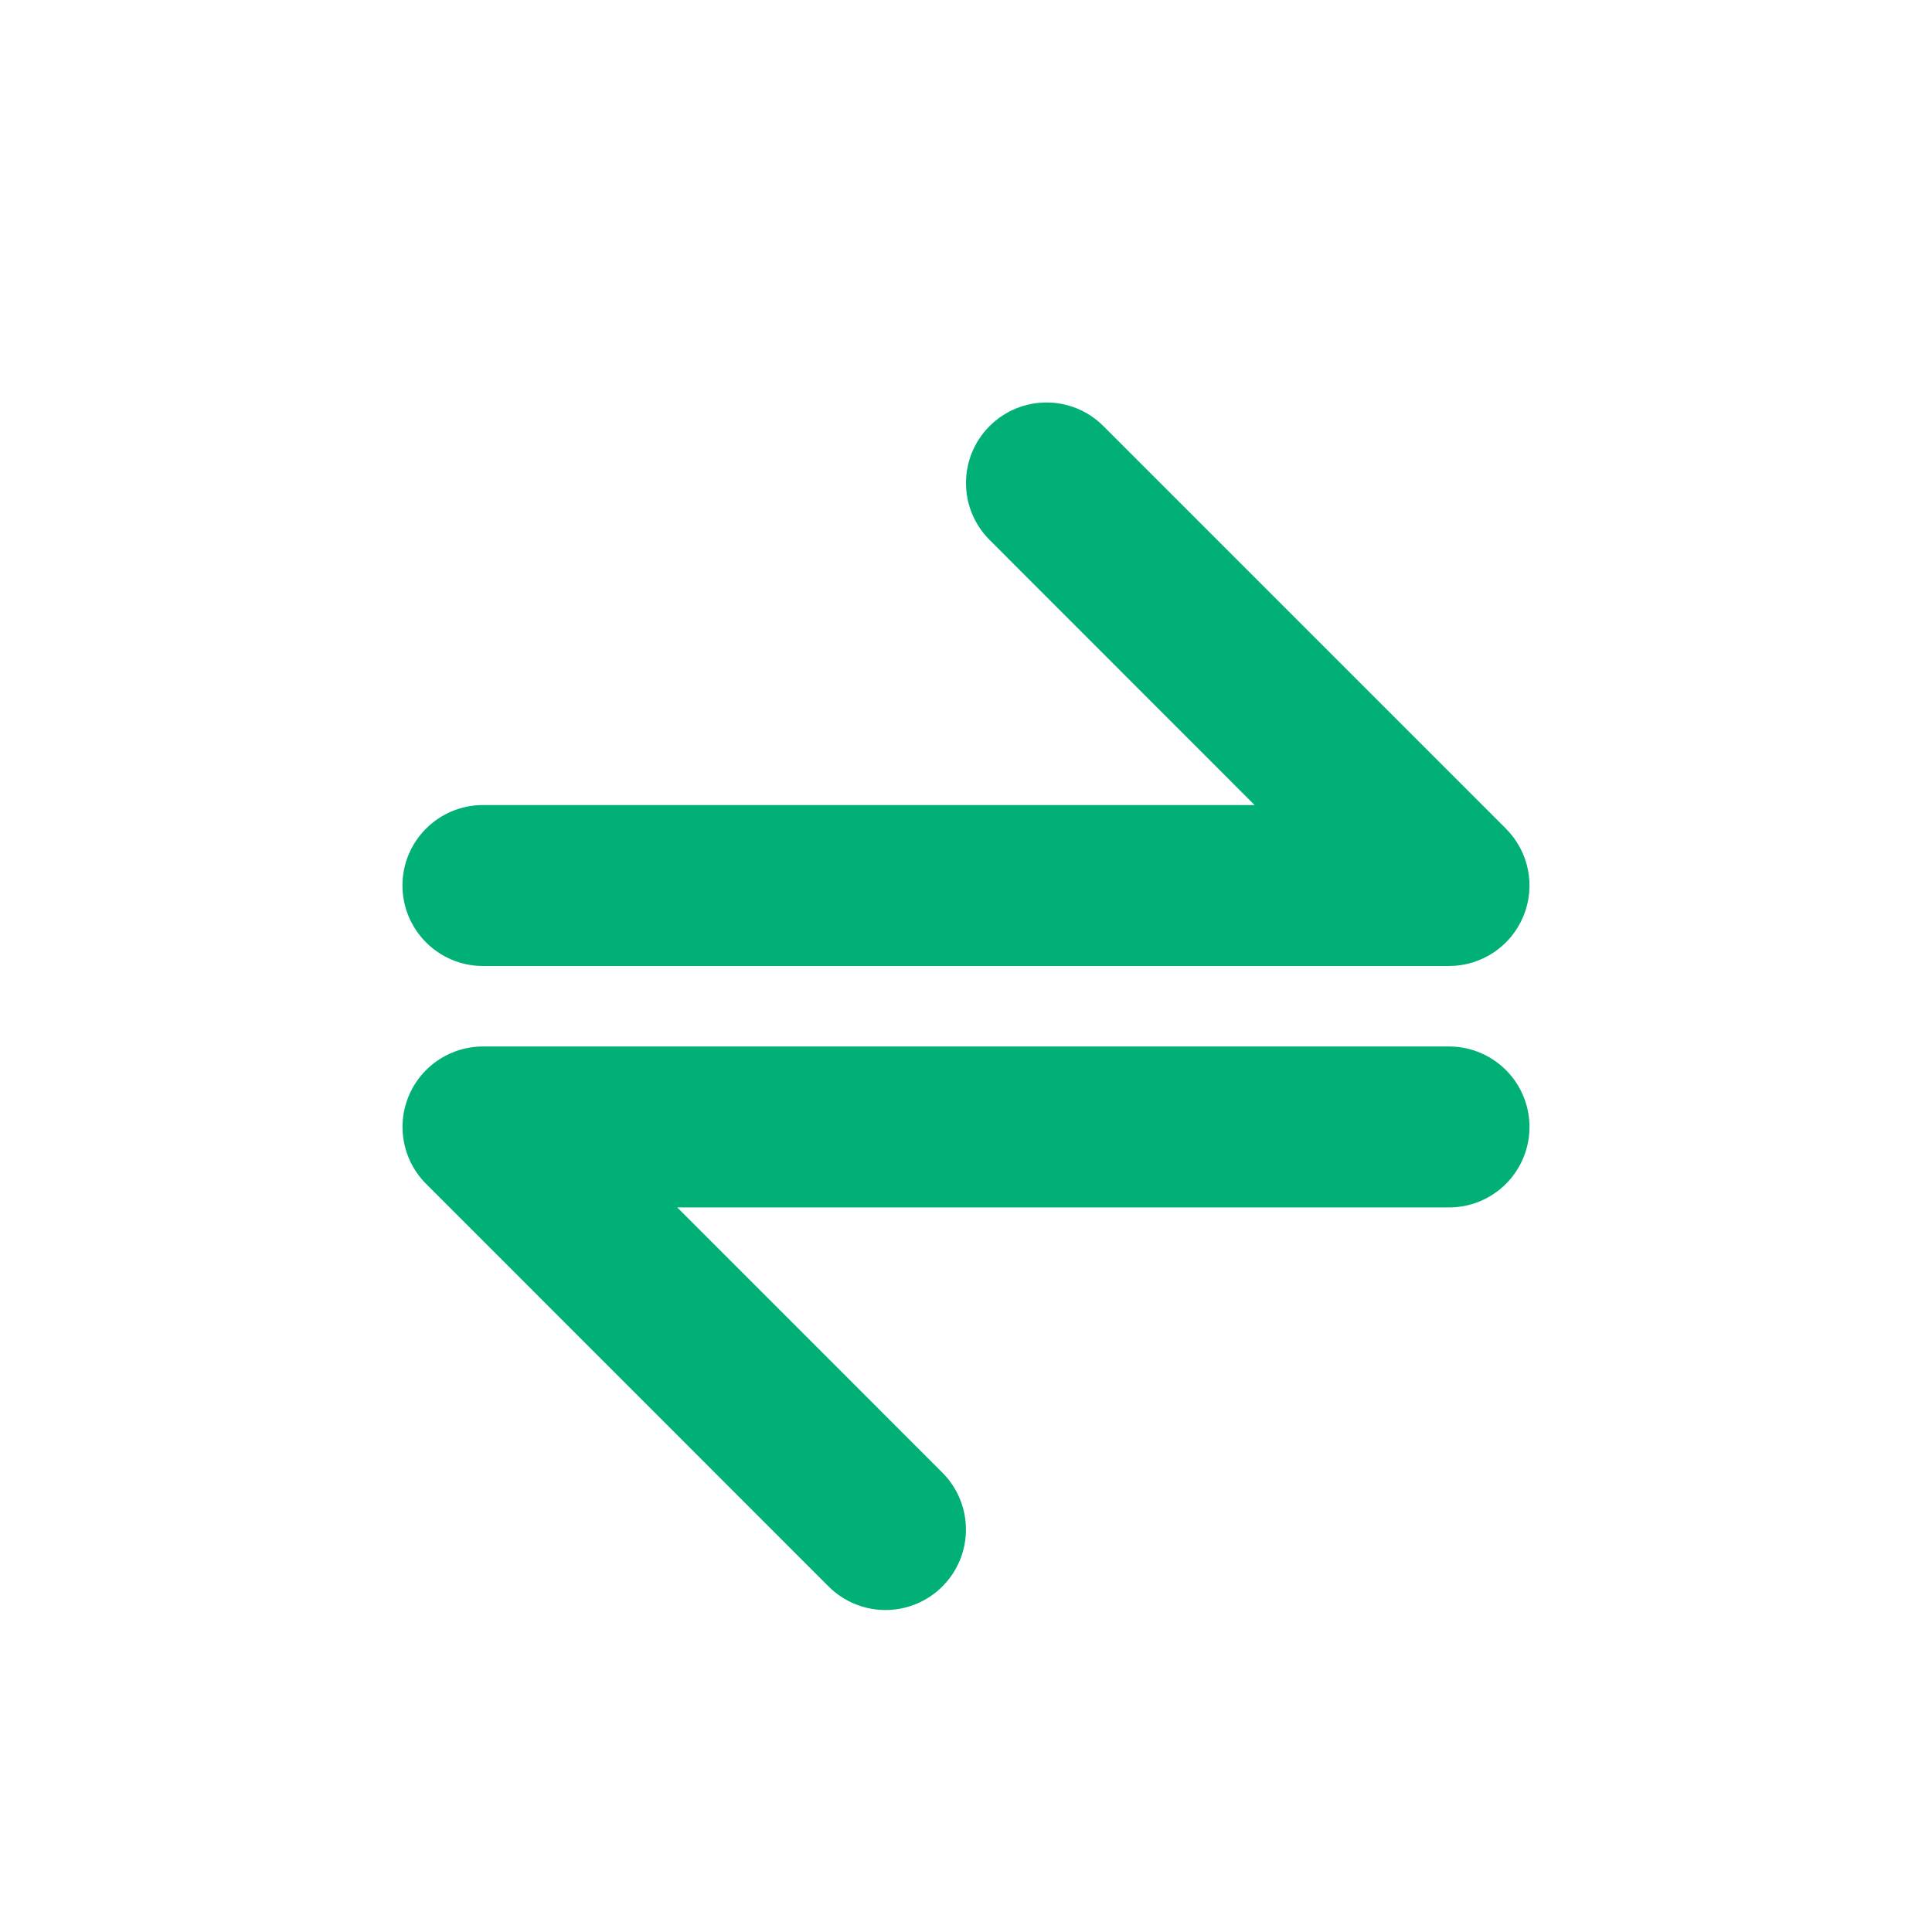 <svg width="16" height="16" viewBox="0 0 16 16" fill="none" xmlns="http://www.w3.org/2000/svg">
<path fill-rule="evenodd" clip-rule="evenodd" d="M12.616 7.588C12.513 7.837 12.27 8 12 8L4 8C3.632 8 3.333 7.701 3.333 7.333C3.333 6.965 3.632 6.667 4 6.667L10.39 6.667L8.195 4.471C7.935 4.211 7.935 3.789 8.195 3.529C8.456 3.268 8.878 3.268 9.138 3.529L12.471 6.862C12.662 7.053 12.719 7.339 12.616 7.588Z" fill="#00B076"/>
<path d="M12 9.333L4 9.333L7.333 12.667" stroke="#00B076" stroke-width="1.333" stroke-linecap="round" stroke-linejoin="round"/>
</svg>
